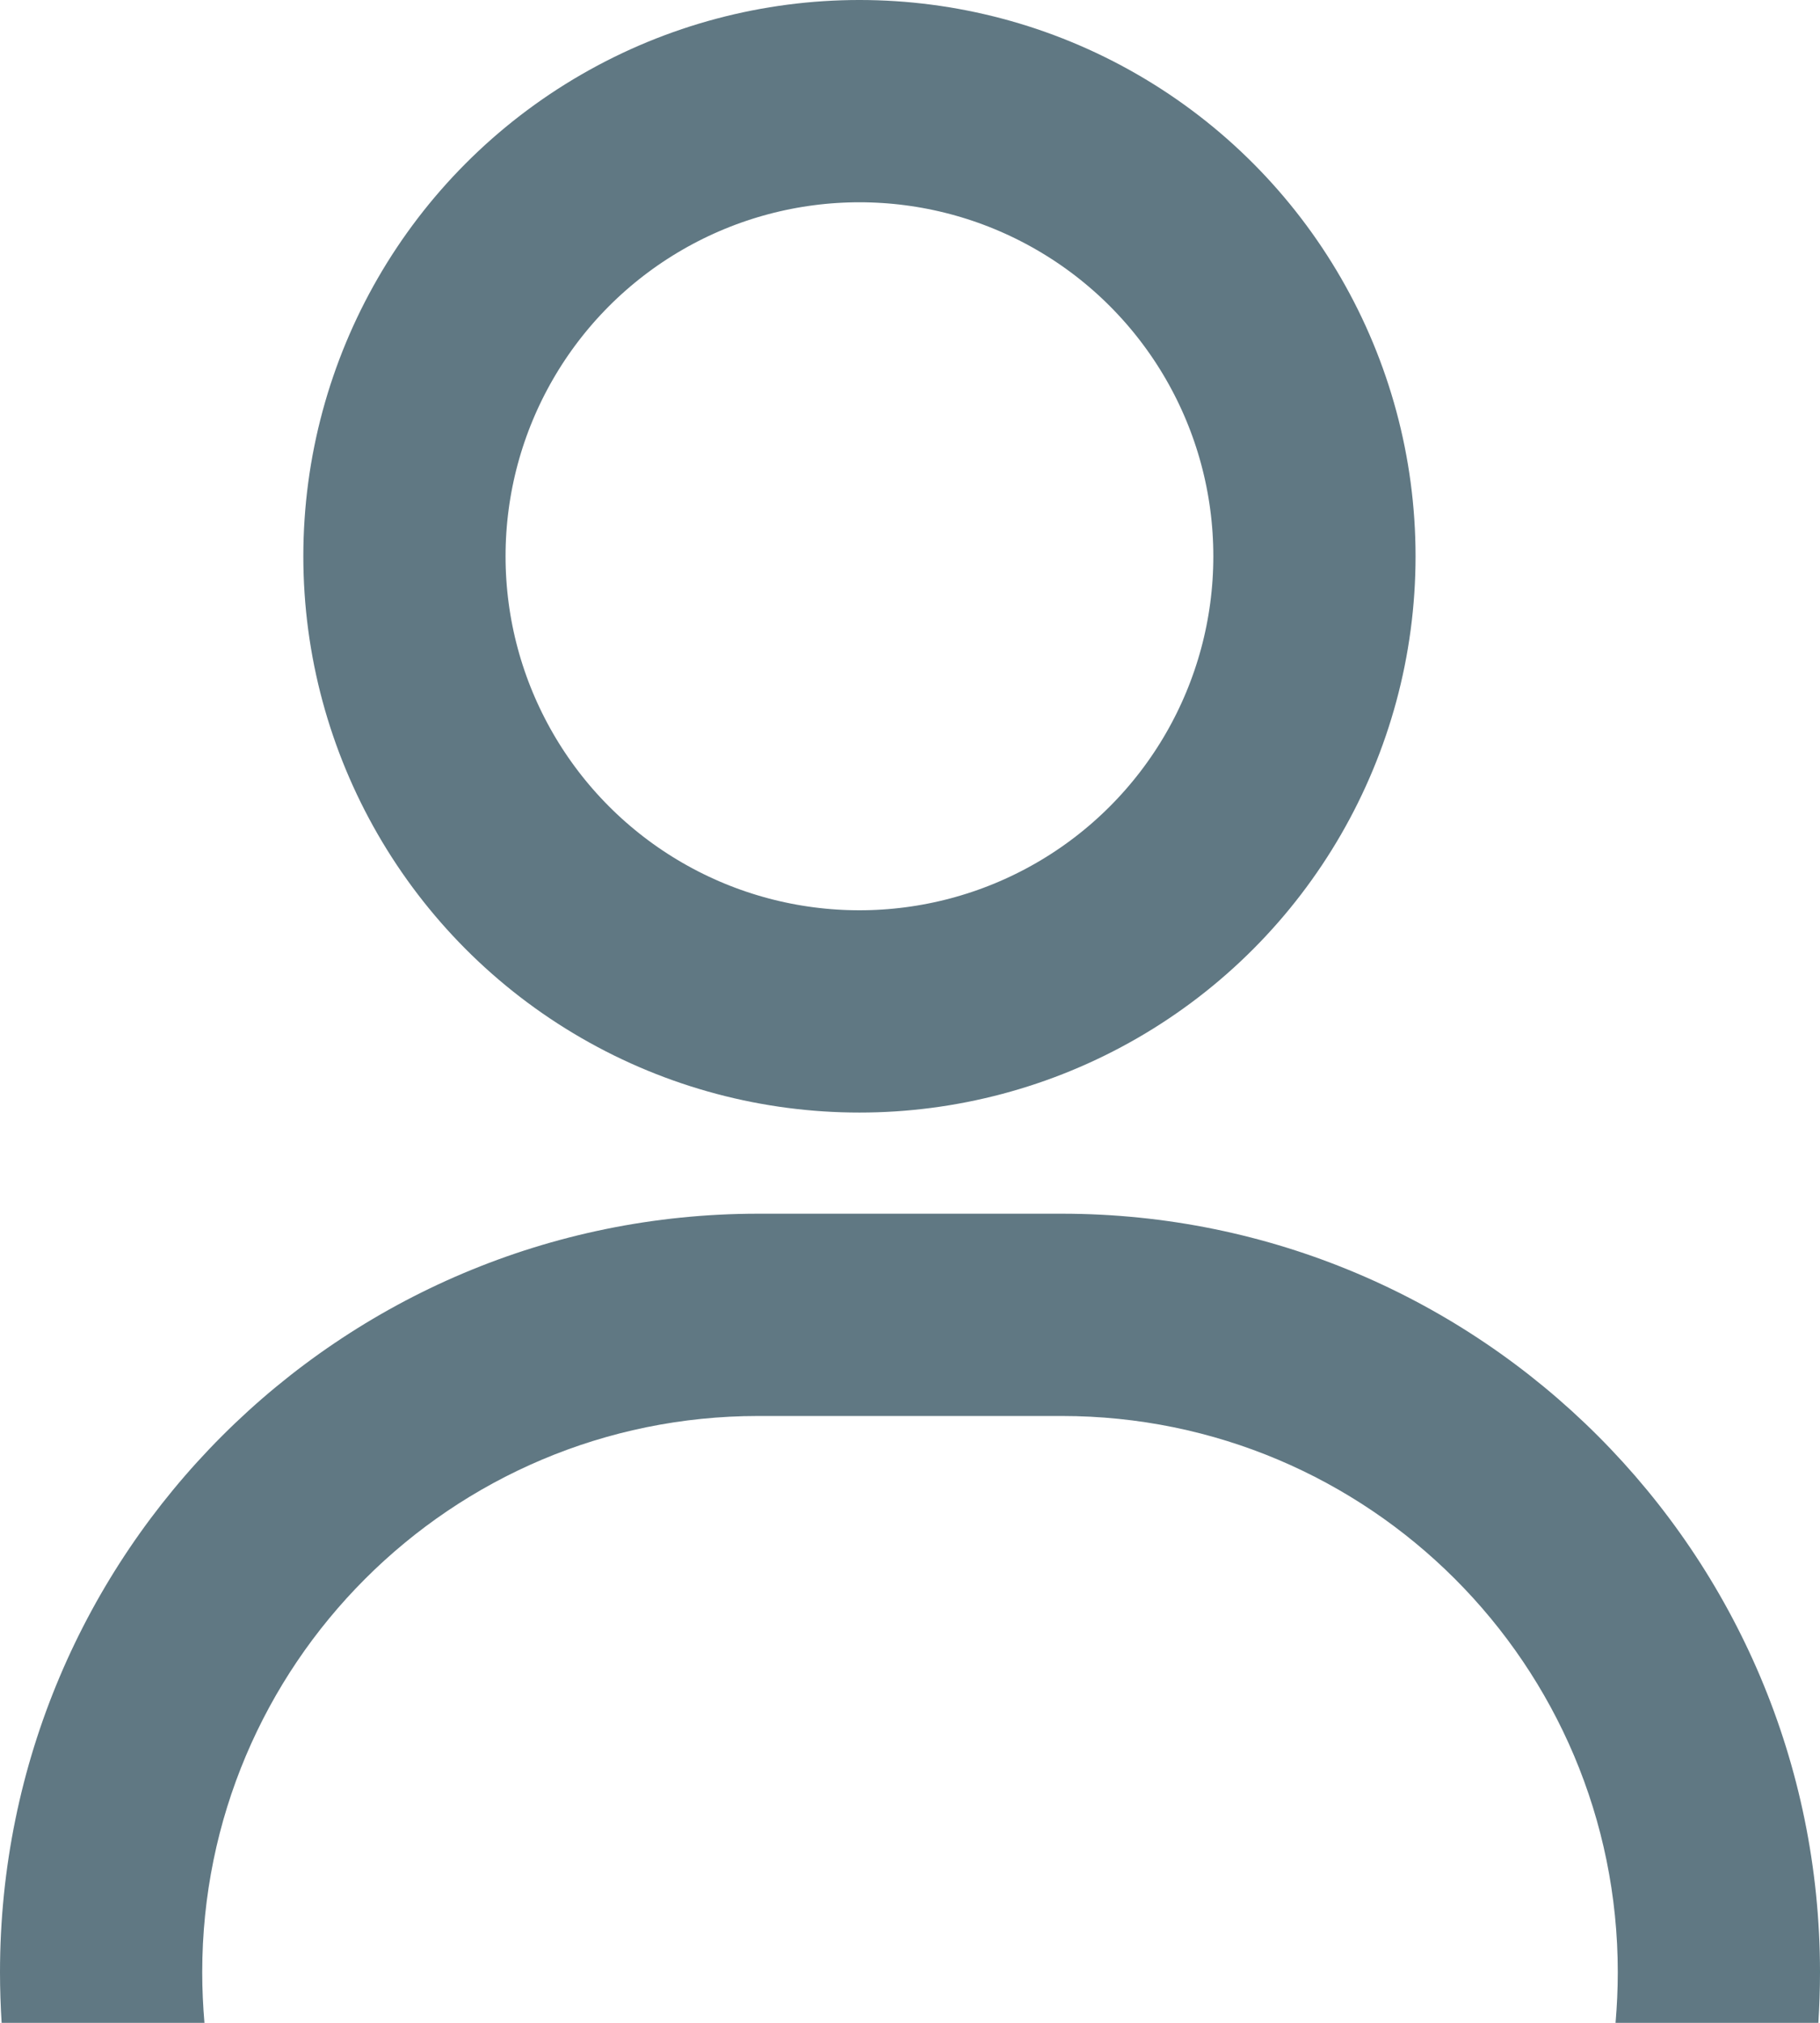 <svg fill="none" height="20" viewBox="0 0 18 20" width="18" xmlns="http://www.w3.org/2000/svg">
    <circle cx="8.5" cy="5.5" r="4.5" stroke="#607883" stroke-width="2" />
    <path clip-rule="evenodd"
        d="M7.5 14H10.5C13.538 14 16 16.462 16 19.5C16 19.669 15.992 19.835 15.978 20H17.984C17.994 19.835 18 19.668 18 19.5C18 15.358 14.642 12 10.5 12H7.5C3.358 12 0 15.358 0 19.5C0 19.668 0.006 19.835 0.016 20H2.022C2.008 19.835 2 19.669 2 19.5C2 16.462 4.462 14 7.5 14Z"
        fill="#607883" fill-rule="evenodd" />
</svg>
